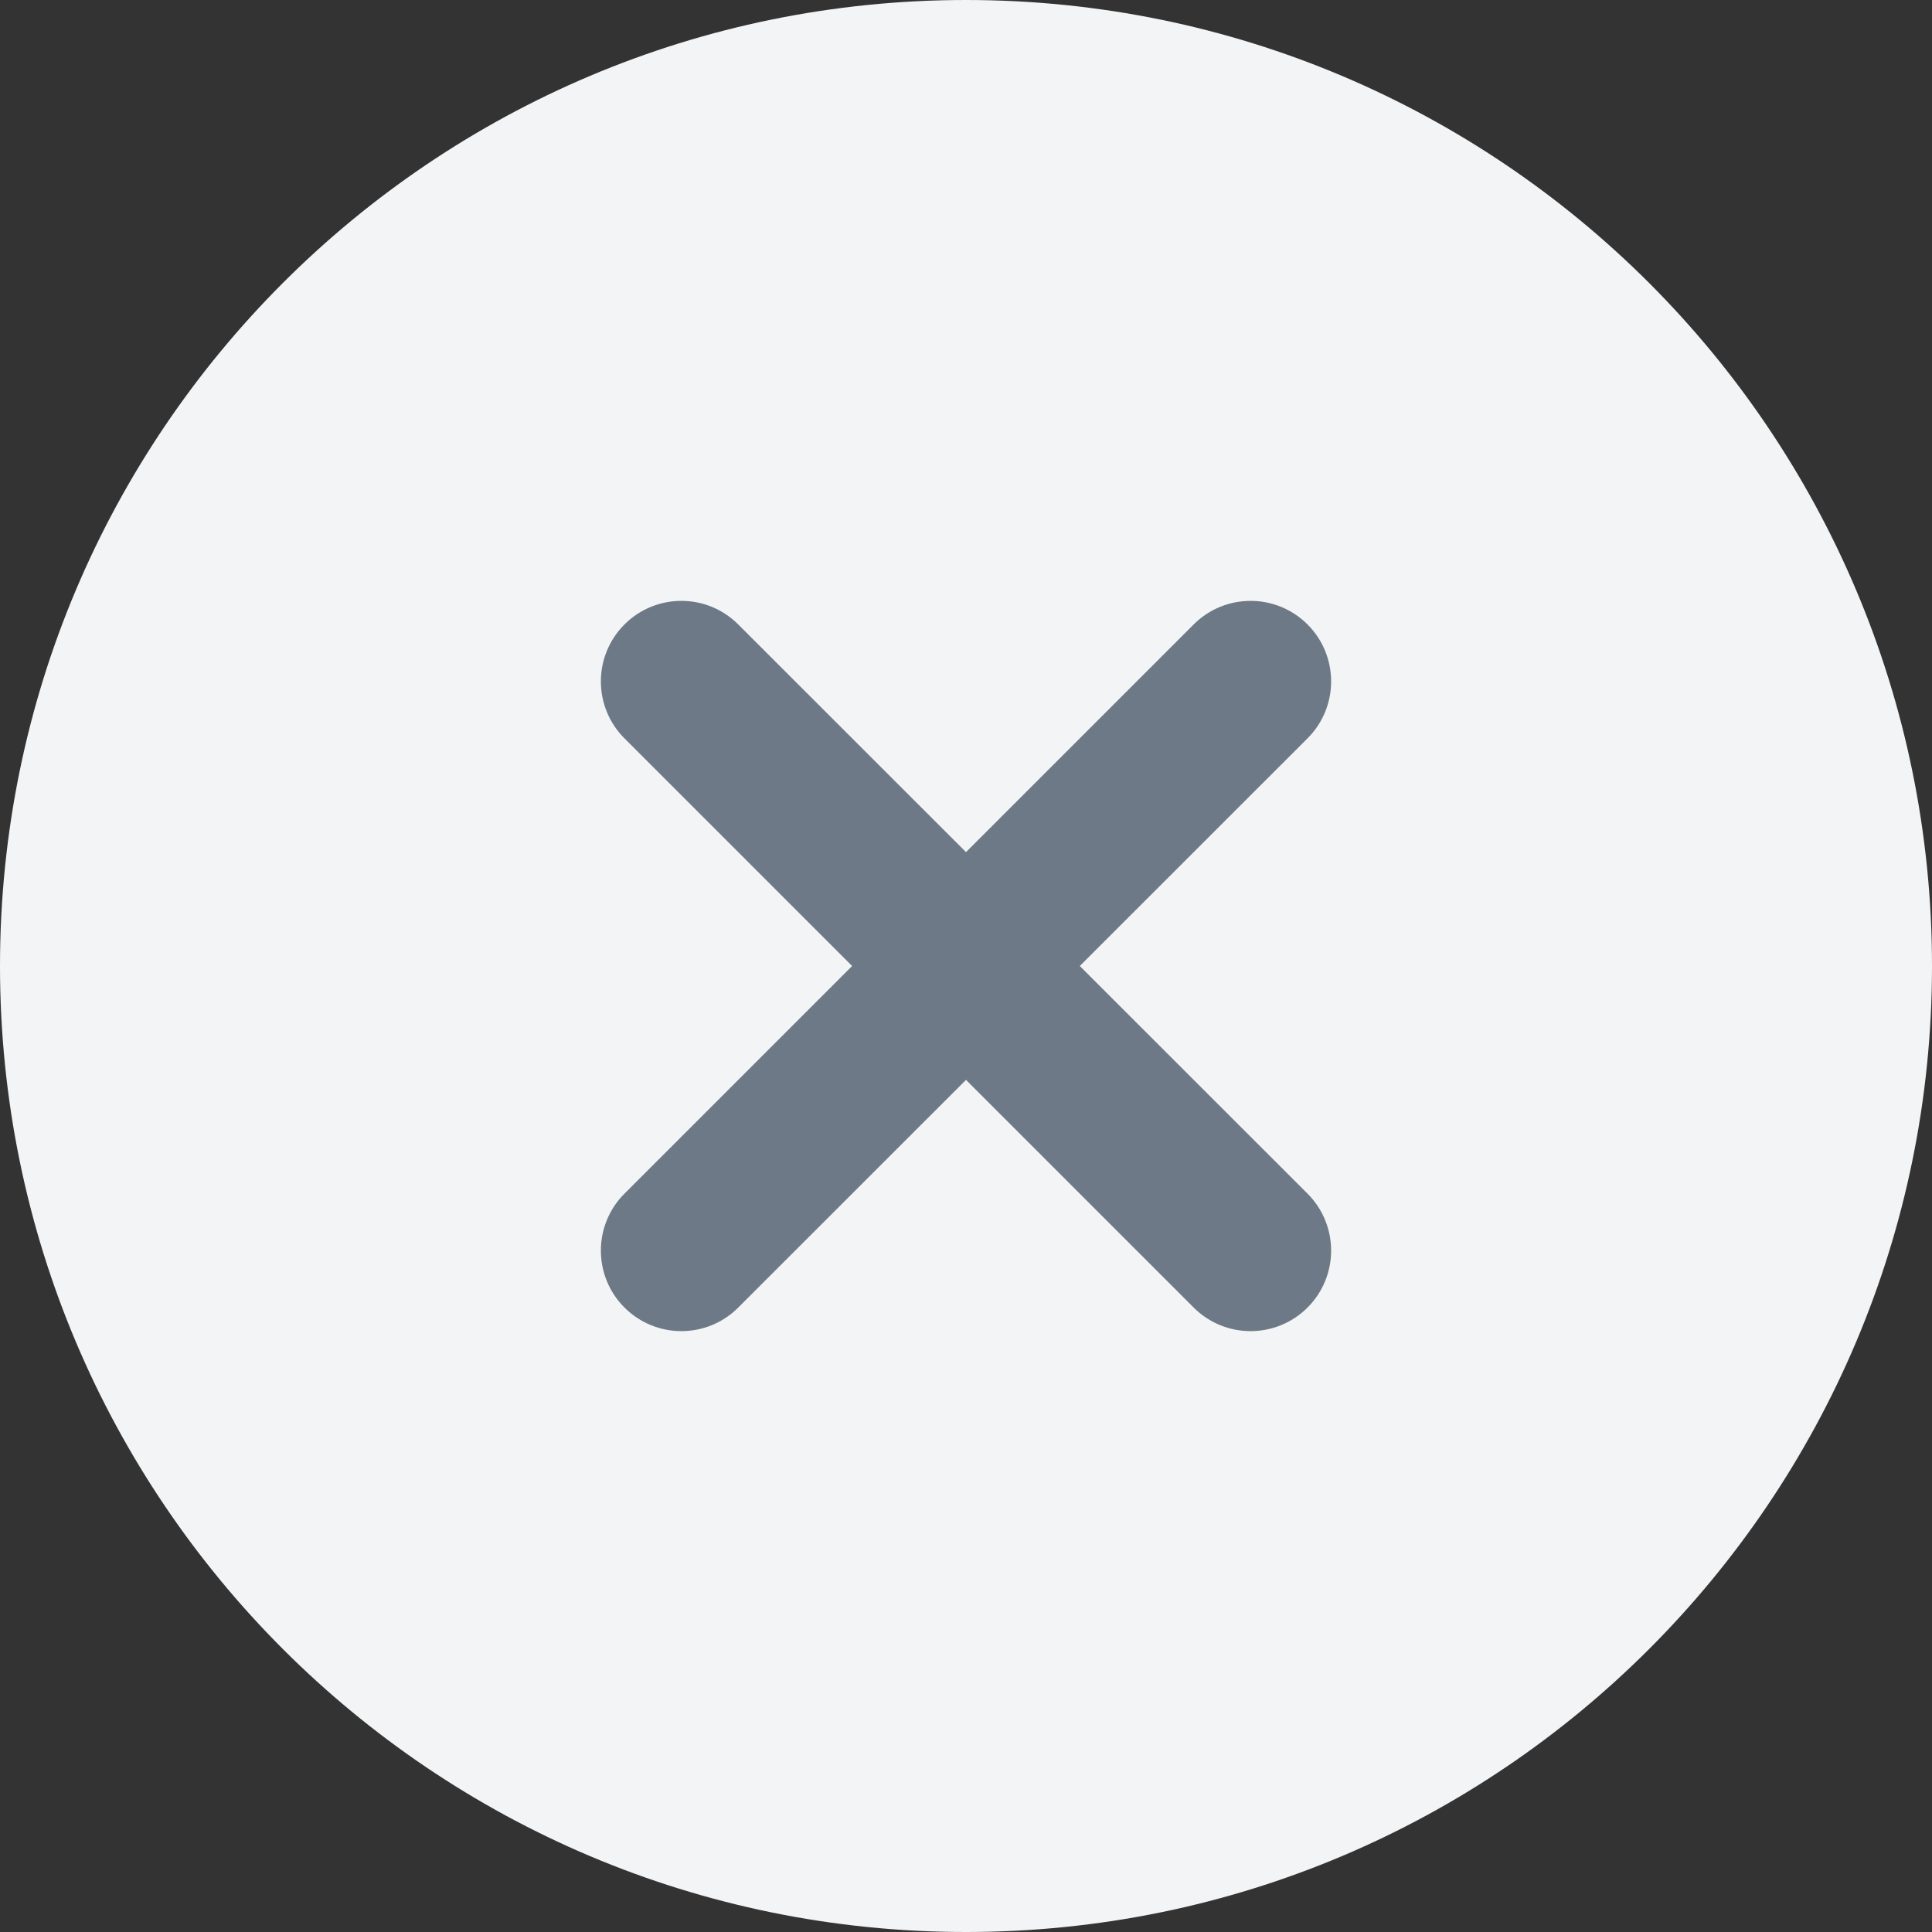 <svg width="18" height="18" viewBox="0 0 18 18" fill="none" xmlns="http://www.w3.org/2000/svg">
<rect x="0" y="0" width="18" height="18" fill="#333333" stroke="none"/>
<path d="M9 18C13.971 18 18 13.971 18 9C18 4.029 13.971 0 9 0C4.029 0 0 4.029 0 9C0 13.971 4.029 18 9 18Z" fill="#F3F4F5"/>
<path d="M10.06 9L12.182 11.121C12.475 11.414 12.475 11.889 12.182 12.182C11.889 12.475 11.414 12.475 11.121 12.182L9 10.061L6.878 12.182C6.586 12.475 6.111 12.475 5.818 12.182C5.525 11.889 5.525 11.414 5.818 11.121L7.939 9L5.818 6.879C5.525 6.586 5.525 6.111 5.818 5.818C6.111 5.525 6.586 5.525 6.878 5.818L9 7.939L11.121 5.818C11.414 5.525 11.889 5.525 12.182 5.818C12.475 6.111 12.475 6.586 12.182 6.879L10.06 9Z" fill="#6D7986"/>
</svg>
